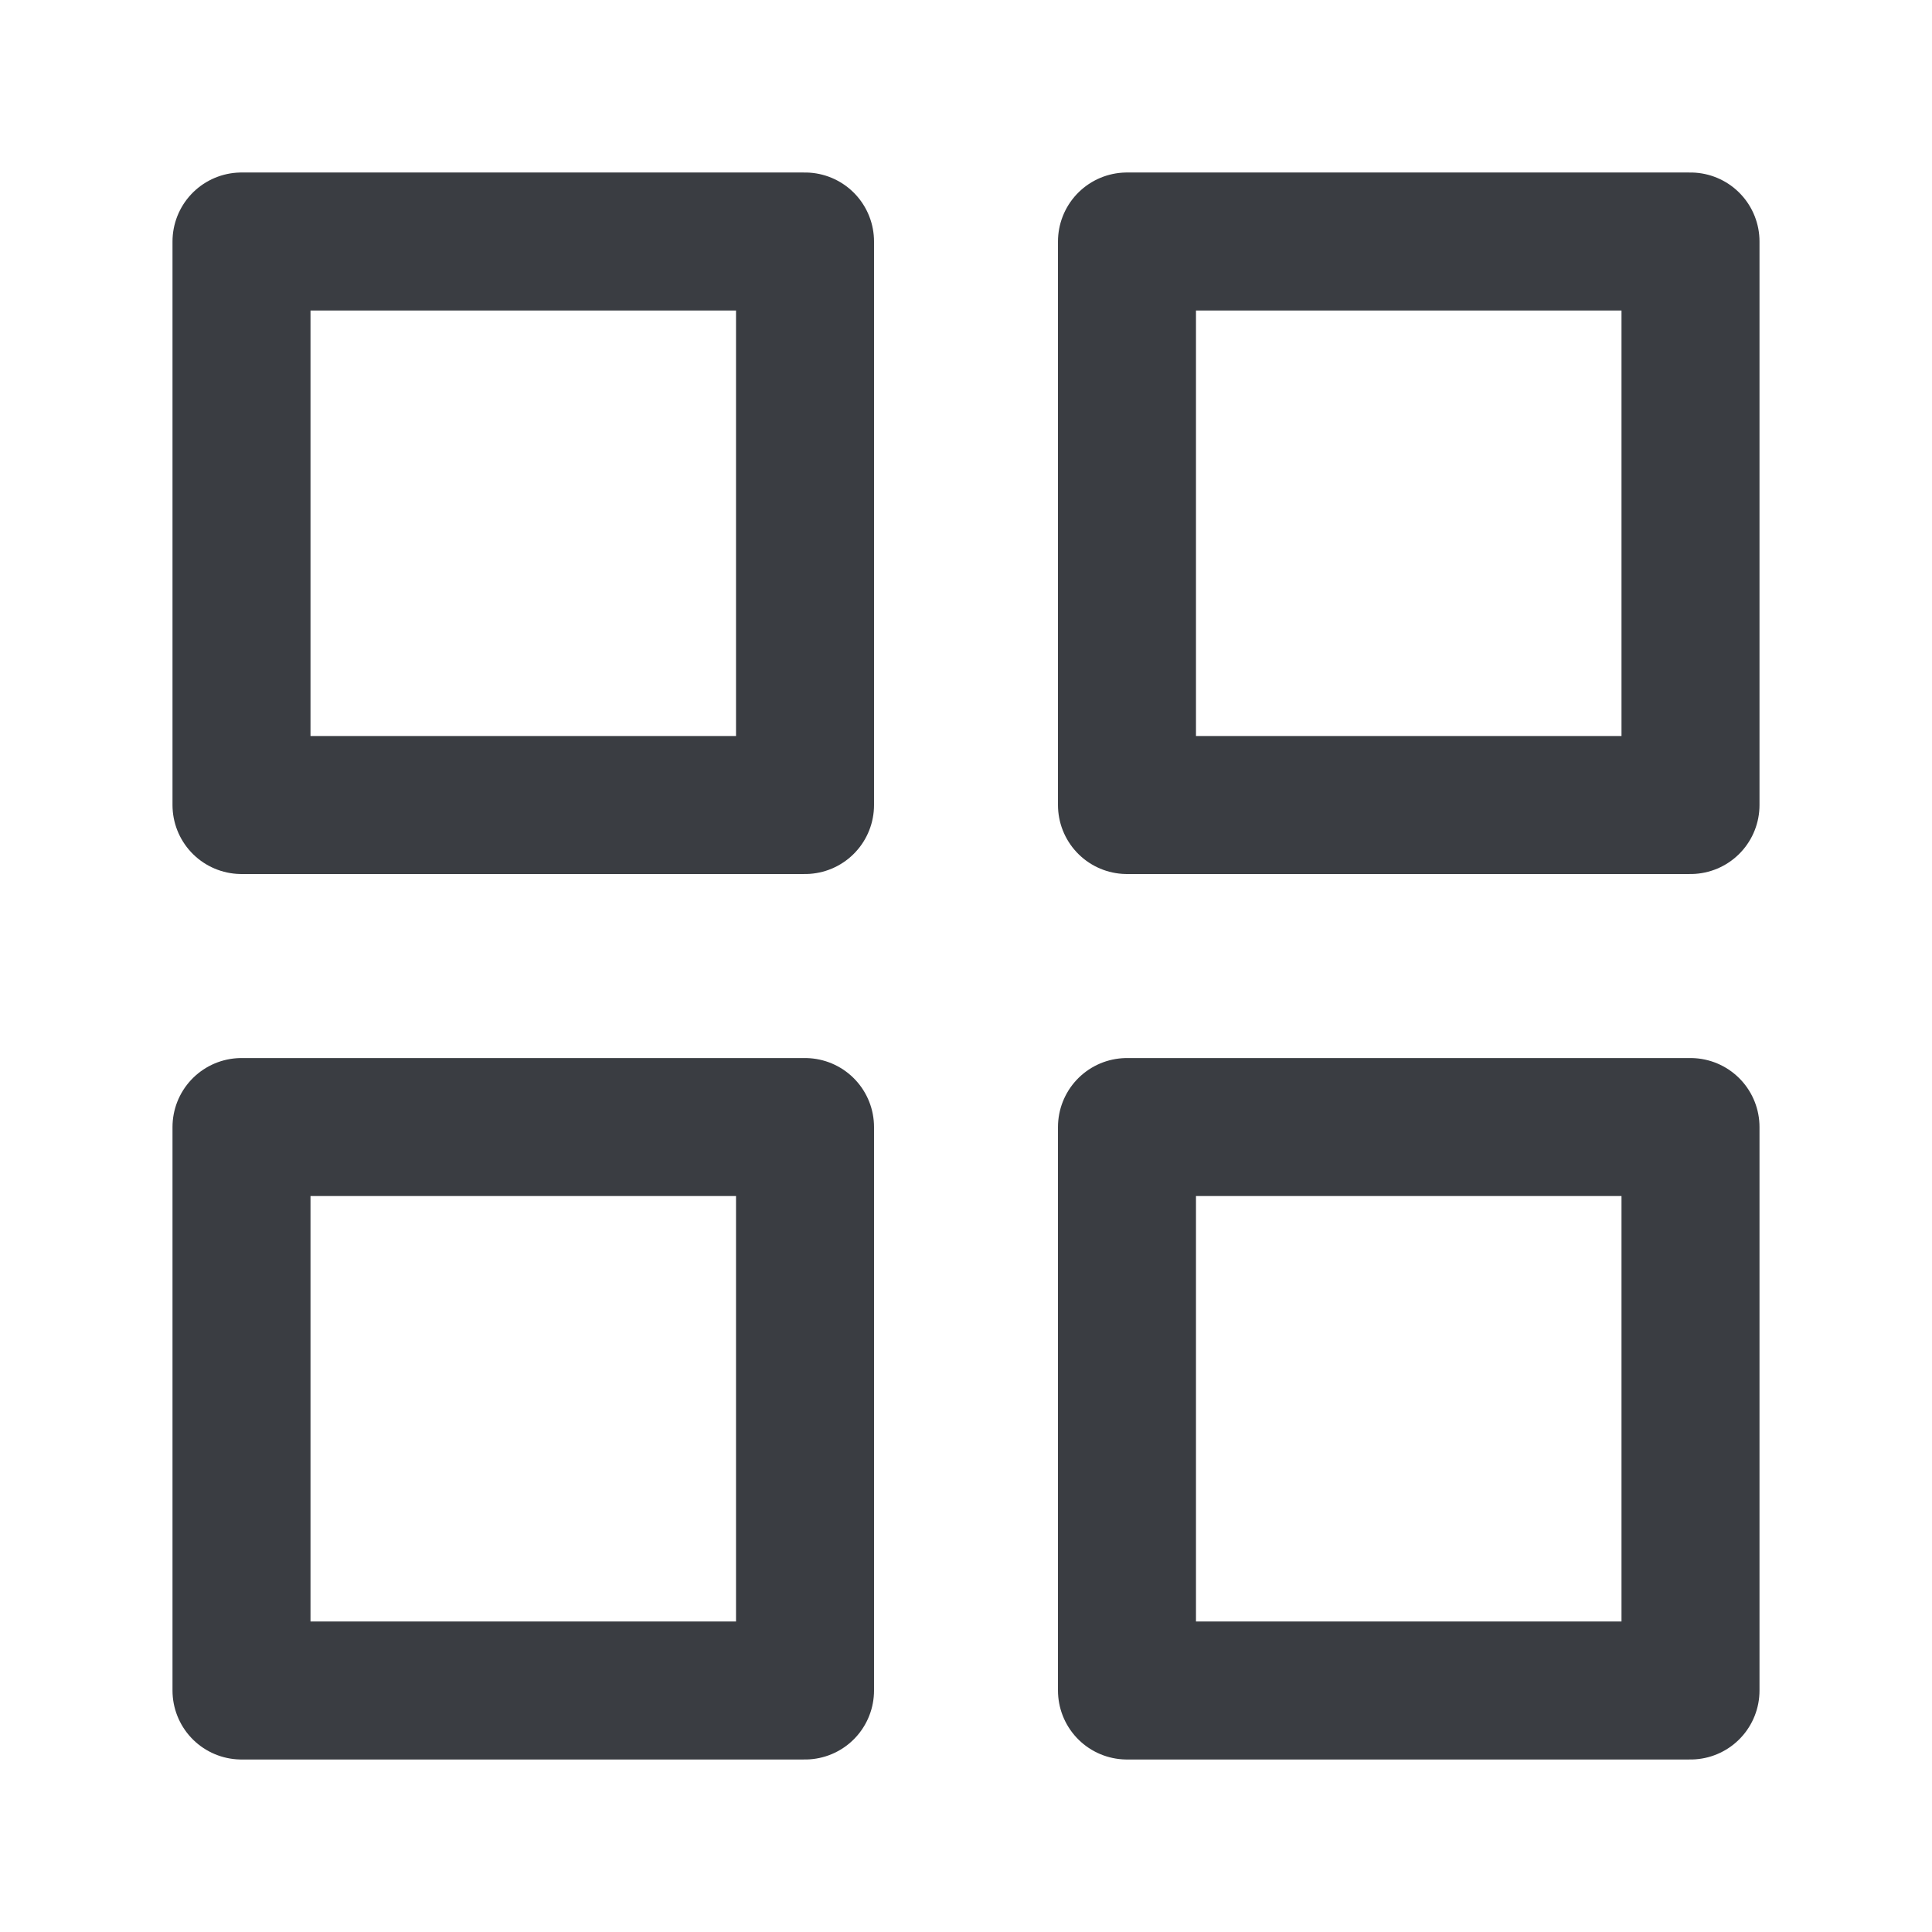 <svg width="28" height="28" viewBox="0 0 28 28" fill="none" xmlns="http://www.w3.org/2000/svg">
    <path d="M11.667 3.5H3.5V11.667H11.667V3.5Z" stroke="#3a3d42" stroke-width="2" stroke-linecap="round"
        stroke-linejoin="round" />
    <path d="M24.5 3.5H16.333V11.667H24.5V3.5Z" stroke="#3a3d42" stroke-width="2" stroke-linecap="round"
        stroke-linejoin="round" />
    <path d="M24.5 16.334H16.333V24.5H24.5V16.334Z" stroke="#3a3d42" stroke-width="2" stroke-linecap="round"
        stroke-linejoin="round" />
    <path d="M11.667 16.334H3.5V24.5H11.667V16.334Z" stroke="#3a3d42" stroke-width="2" stroke-linecap="round"
        stroke-linejoin="round" />
</svg>
